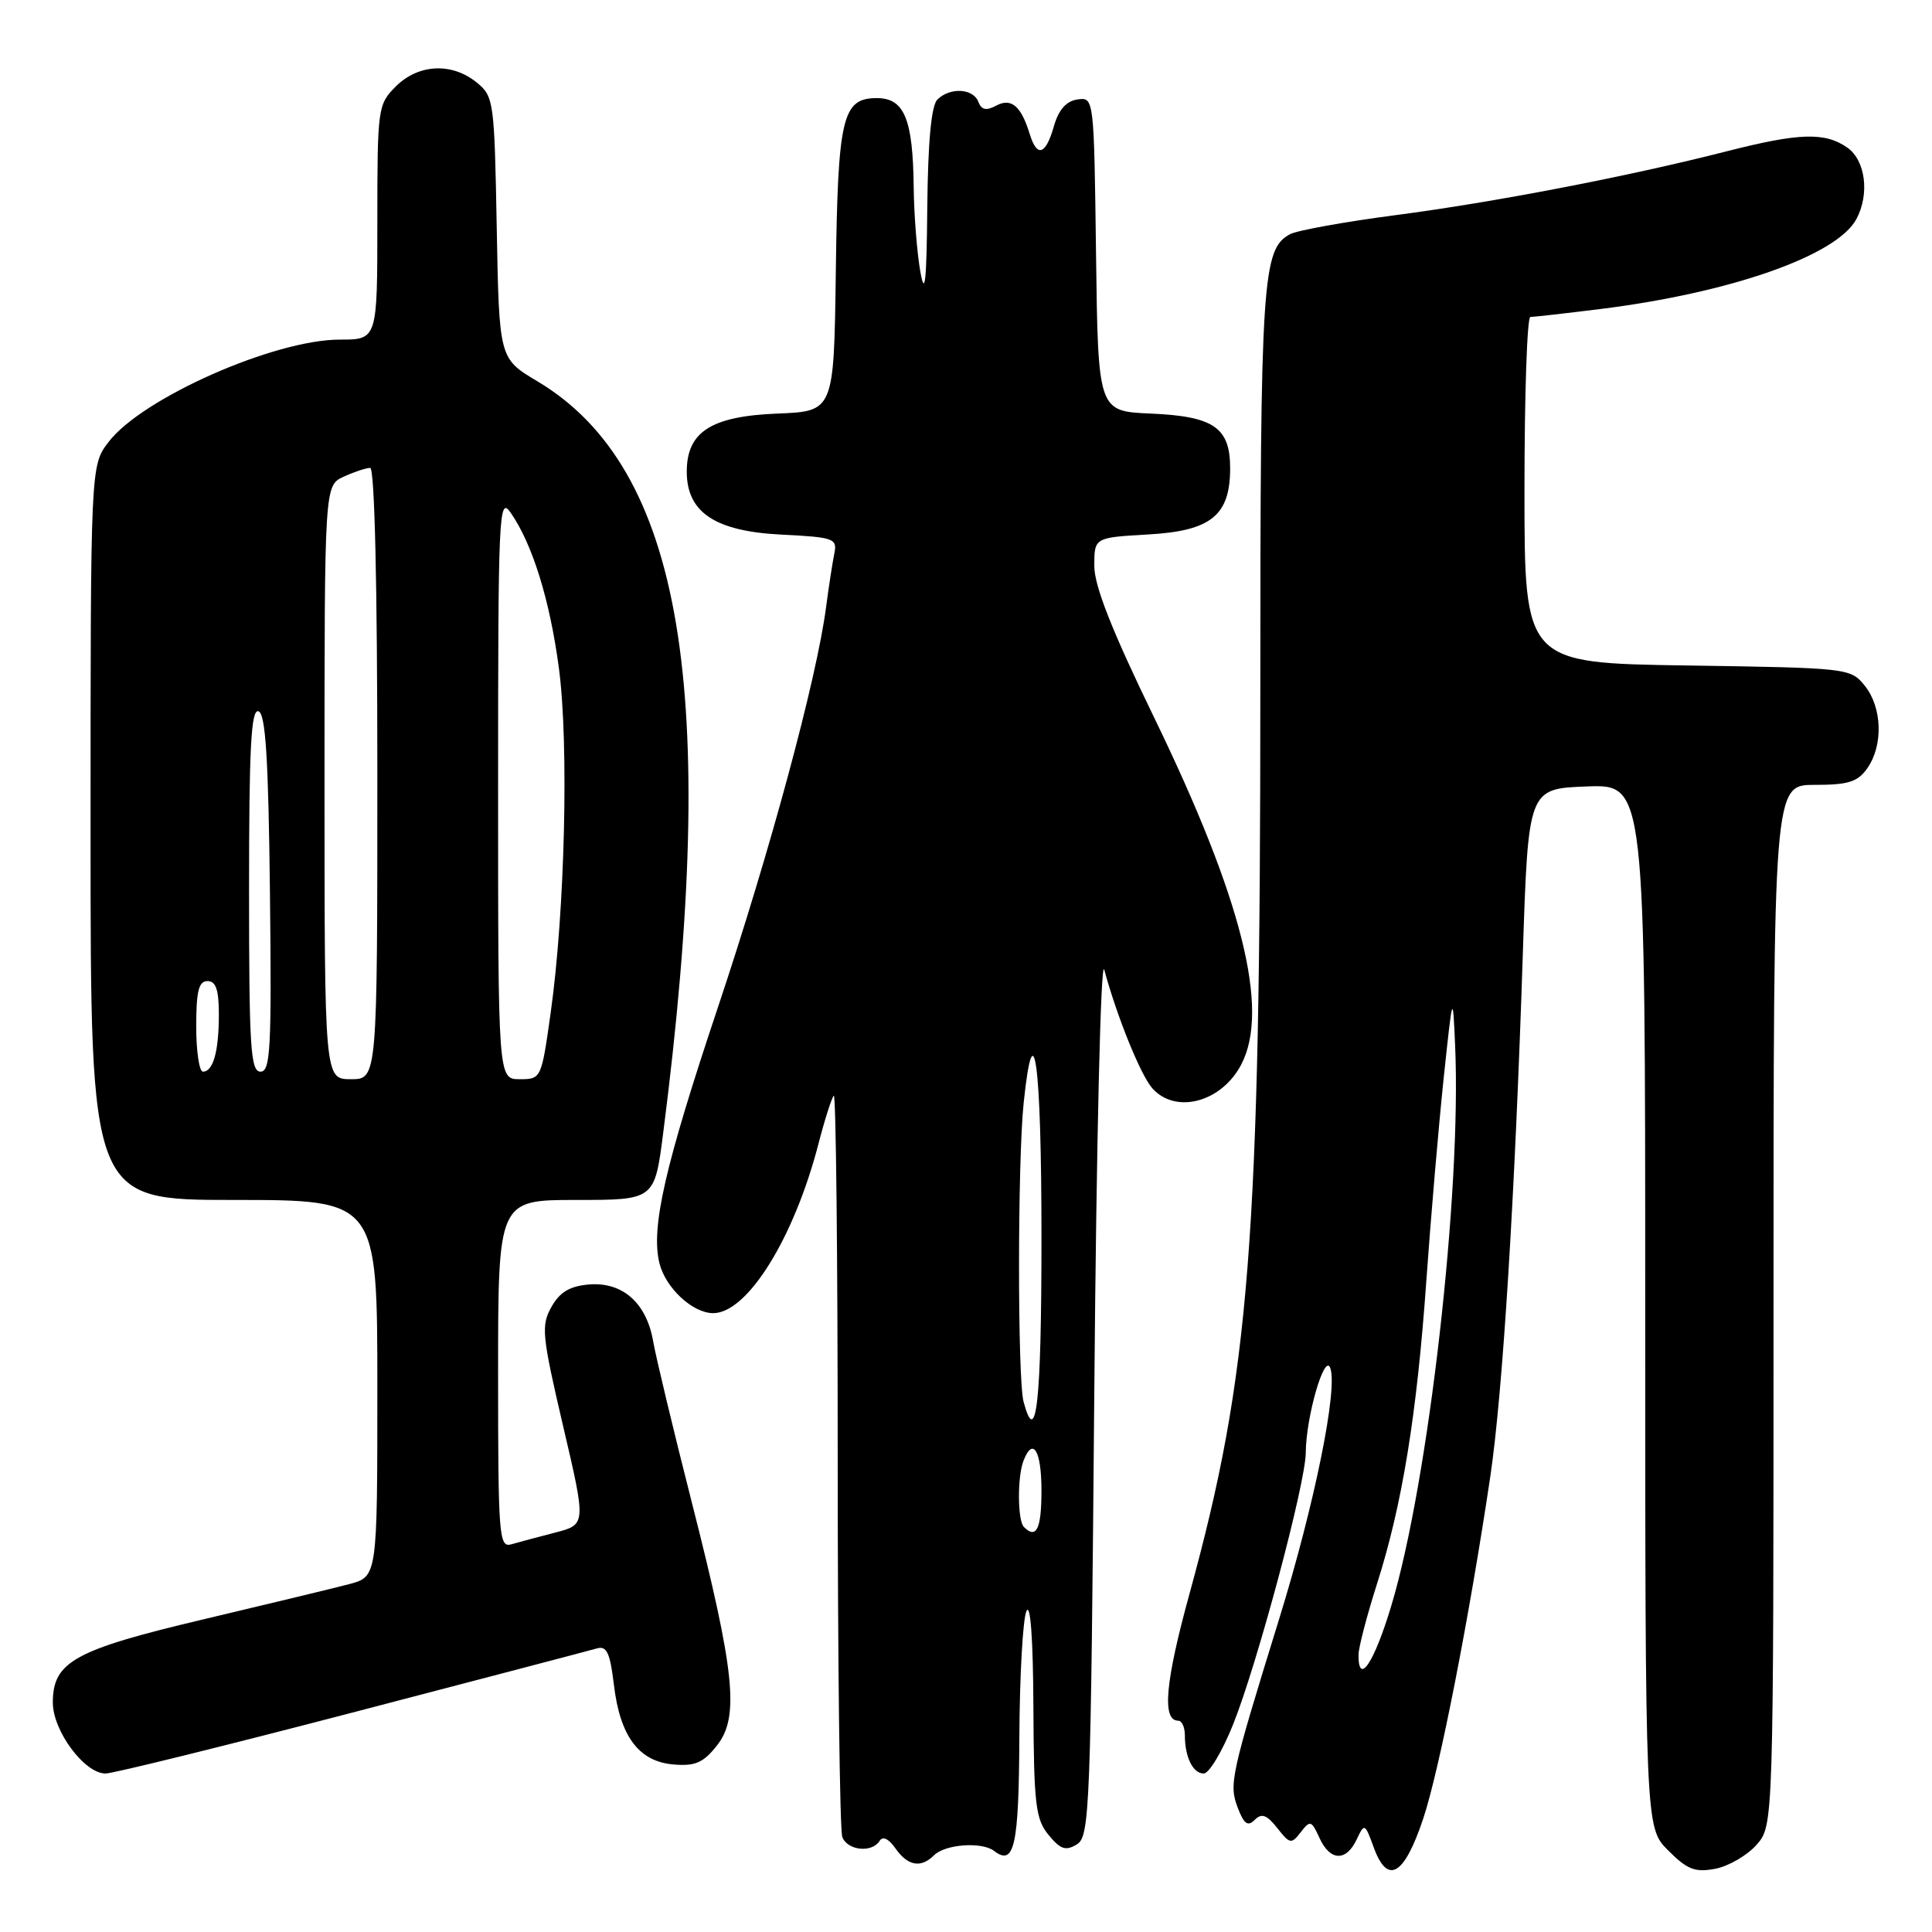 <?xml version="1.0" encoding="UTF-8" standalone="no"?>
<!DOCTYPE svg PUBLIC "-//W3C//DTD SVG 1.1//EN" "http://www.w3.org/Graphics/SVG/1.1/DTD/svg11.dtd" >
<svg xmlns="http://www.w3.org/2000/svg" xmlns:xlink="http://www.w3.org/1999/xlink" version="1.1" viewBox="0 0 256 256">
 <g >
 <path fill="currentColor"
d=" M 188.58 240.99 C 190.74 234.52 194.69 214.34 197.47 195.67 C 199.12 184.53 200.72 158.84 201.78 126.50 C 202.50 104.50 202.50 104.50 210.25 104.21 C 218.00 103.92 218.00 103.92 218.00 173.03 C 218.00 242.15 218.00 242.15 221.04 245.19 C 223.58 247.74 224.61 248.13 227.29 247.62 C 229.06 247.28 231.51 245.85 232.75 244.45 C 235.00 241.89 235.00 241.89 235.00 172.94 C 235.00 104.00 235.00 104.00 240.44 104.00 C 244.93 104.00 246.16 103.61 247.44 101.78 C 249.56 98.75 249.40 93.72 247.09 90.86 C 245.21 88.53 244.89 88.50 223.59 88.18 C 202.00 87.86 202.00 87.86 202.00 64.93 C 202.00 52.32 202.35 42.00 202.78 42.00 C 203.20 42.00 207.37 41.53 212.03 40.95 C 229.32 38.80 243.40 33.86 245.98 29.03 C 247.76 25.71 247.19 21.25 244.78 19.56 C 241.82 17.49 238.43 17.59 228.79 20.05 C 215.75 23.38 198.01 26.80 184.90 28.51 C 178.17 29.39 171.89 30.53 170.94 31.03 C 167.26 33.00 167.00 36.93 167.00 91.42 C 167.00 164.47 165.62 182.05 157.62 211.16 C 154.39 222.90 153.94 228.00 156.12 228.00 C 156.60 228.00 157.00 228.86 157.00 229.92 C 157.00 232.83 158.07 235.00 159.50 235.00 C 160.21 235.00 161.96 232.07 163.40 228.48 C 166.60 220.48 172.99 196.60 173.02 192.50 C 173.05 187.74 175.50 179.26 176.26 181.25 C 177.31 183.97 174.19 199.32 169.52 214.44 C 163.05 235.37 162.82 236.41 164.02 239.57 C 164.84 241.70 165.34 242.06 166.26 241.14 C 167.18 240.22 167.86 240.47 169.24 242.22 C 170.91 244.35 171.11 244.39 172.36 242.77 C 173.60 241.16 173.78 241.22 174.83 243.52 C 176.23 246.61 178.36 246.71 179.76 243.75 C 180.80 241.55 180.85 241.57 182.03 244.80 C 183.86 249.82 186.06 248.54 188.58 240.99 Z  M 123.77 245.83 C 125.23 244.37 130.09 244.01 131.71 245.25 C 134.41 247.32 135.00 244.65 135.07 230.19 C 135.11 222.11 135.53 214.60 136.00 213.50 C 136.53 212.26 136.89 217.03 136.93 226.14 C 136.99 239.08 137.22 241.05 138.94 243.14 C 140.52 245.06 141.21 245.29 142.69 244.39 C 144.40 243.35 144.53 239.88 145.00 184.39 C 145.28 151.08 145.86 126.80 146.32 128.50 C 148.04 134.83 151.18 142.54 152.71 144.23 C 155.83 147.68 161.90 146.03 164.49 141.02 C 168.26 133.73 164.58 119.09 152.95 95.12 C 147.33 83.55 145.00 77.64 145.00 74.99 C 145.00 71.23 145.00 71.23 152.12 70.82 C 160.47 70.35 163.00 68.31 163.00 62.04 C 163.00 56.65 160.84 55.16 152.48 54.80 C 145.50 54.50 145.50 54.50 145.23 33.68 C 144.96 12.89 144.96 12.87 142.76 13.18 C 141.27 13.40 140.27 14.54 139.64 16.75 C 138.55 20.55 137.41 20.91 136.44 17.75 C 135.30 14.03 134.00 12.93 131.99 14.00 C 130.68 14.71 130.05 14.57 129.63 13.48 C 128.95 11.70 125.86 11.54 124.20 13.20 C 123.40 14.00 122.96 18.79 122.87 27.45 C 122.78 37.36 122.56 39.42 121.95 36.00 C 121.51 33.52 121.11 28.49 121.07 24.82 C 120.97 15.76 119.83 13.00 116.19 13.00 C 111.61 13.00 111.02 15.50 110.75 36.00 C 110.50 54.50 110.50 54.50 103.01 54.80 C 94.23 55.15 91.00 57.22 91.00 62.50 C 91.00 67.90 94.76 70.40 103.56 70.84 C 110.53 71.19 110.96 71.35 110.55 73.36 C 110.31 74.54 109.82 77.70 109.47 80.38 C 108.23 89.91 102.05 112.78 95.12 133.50 C 88.07 154.58 86.21 162.73 87.39 167.42 C 88.21 170.68 91.79 174.00 94.50 174.00 C 99.03 174.00 105.20 164.08 108.44 151.60 C 109.28 148.35 110.20 145.47 110.48 145.18 C 110.77 144.90 111.00 166.53 111.00 193.25 C 111.00 219.97 111.27 242.55 111.61 243.42 C 112.30 245.21 115.54 245.55 116.55 243.93 C 116.96 243.26 117.75 243.63 118.66 244.93 C 120.29 247.26 122.04 247.56 123.77 245.83 Z  M 46.64 226.94 C 63.61 222.51 78.22 218.68 79.11 218.42 C 80.39 218.05 80.84 219.02 81.34 223.21 C 82.15 230.07 84.64 233.41 89.23 233.80 C 92.11 234.05 93.19 233.58 94.99 231.30 C 98.01 227.51 97.39 221.55 91.65 199.00 C 89.20 189.38 86.91 179.81 86.55 177.75 C 85.68 172.65 82.49 169.83 78.04 170.20 C 75.48 170.42 74.17 171.21 73.06 173.19 C 71.68 175.66 71.81 176.94 74.61 188.94 C 77.67 202.01 77.67 202.01 73.58 203.07 C 71.34 203.65 68.71 204.35 67.75 204.63 C 66.12 205.10 66.00 203.56 66.00 182.07 C 66.00 159.00 66.00 159.00 76.37 159.00 C 86.74 159.00 86.74 159.00 87.88 150.10 C 95.40 91.49 90.45 61.98 71.17 50.50 C 66.14 47.50 66.14 47.50 65.82 30.16 C 65.51 13.32 65.43 12.76 63.14 10.91 C 59.85 8.25 55.43 8.48 52.45 11.45 C 50.06 13.85 50.00 14.28 50.00 29.45 C 50.00 45.00 50.00 45.00 45.02 45.00 C 36.34 45.00 18.81 52.76 14.38 58.57 C 12.00 61.69 12.00 61.69 12.00 110.34 C 12.00 159.00 12.00 159.00 31.00 159.00 C 50.00 159.00 50.00 159.00 50.00 183.96 C 50.00 208.92 50.00 208.92 46.25 209.91 C 44.19 210.45 35.53 212.54 27.00 214.56 C 9.84 218.62 7.00 220.19 7.00 225.60 C 7.00 229.35 11.19 235.00 13.98 235.00 C 14.96 235.00 29.66 231.37 46.64 226.94 Z  M 180.01 219.25 C 180.02 218.29 181.12 214.08 182.45 209.90 C 185.80 199.41 187.74 187.50 189.00 169.67 C 189.59 161.33 190.62 149.32 191.28 143.00 C 192.50 131.50 192.50 131.50 192.81 138.50 C 193.67 157.95 189.30 196.34 184.36 212.75 C 182.08 220.35 179.98 223.48 180.01 219.25 Z  M 135.67 202.33 C 134.83 201.50 134.79 195.70 135.61 193.58 C 136.86 190.32 138.00 192.19 138.00 197.50 C 138.00 202.60 137.33 203.99 135.67 202.33 Z  M 135.63 185.75 C 134.82 182.74 134.83 153.89 135.64 146.15 C 136.99 133.26 138.00 140.91 138.00 164.00 C 138.00 185.76 137.32 192.04 135.63 185.75 Z  M 43.00 103.66 C 43.00 64.32 43.00 64.32 45.55 63.16 C 46.95 62.52 48.52 62.00 49.05 62.00 C 49.64 62.00 50.00 77.50 50.00 102.50 C 50.00 143.00 50.00 143.00 46.50 143.00 C 43.00 143.00 43.00 143.00 43.00 103.66 Z  M 66.00 104.28 C 66.00 68.08 66.11 65.71 67.64 67.90 C 70.54 72.04 72.86 79.50 74.06 88.56 C 75.39 98.55 74.86 120.78 72.96 134.25 C 71.74 142.93 71.71 143.00 68.87 143.00 C 66.00 143.00 66.00 143.00 66.00 104.28 Z  M 26.00 136.00 C 26.00 131.33 26.33 130.00 27.50 130.00 C 28.61 130.00 29.00 131.16 29.00 134.42 C 29.00 139.31 28.25 142.00 26.89 142.00 C 26.40 142.00 26.00 139.30 26.00 136.00 Z  M 33.00 117.92 C 33.00 99.09 33.27 93.92 34.25 94.25 C 35.19 94.56 35.57 100.48 35.77 118.33 C 36.00 138.95 35.84 142.00 34.52 142.00 C 33.20 142.00 33.00 138.79 33.00 117.92 Z "/>
</g>
</svg>